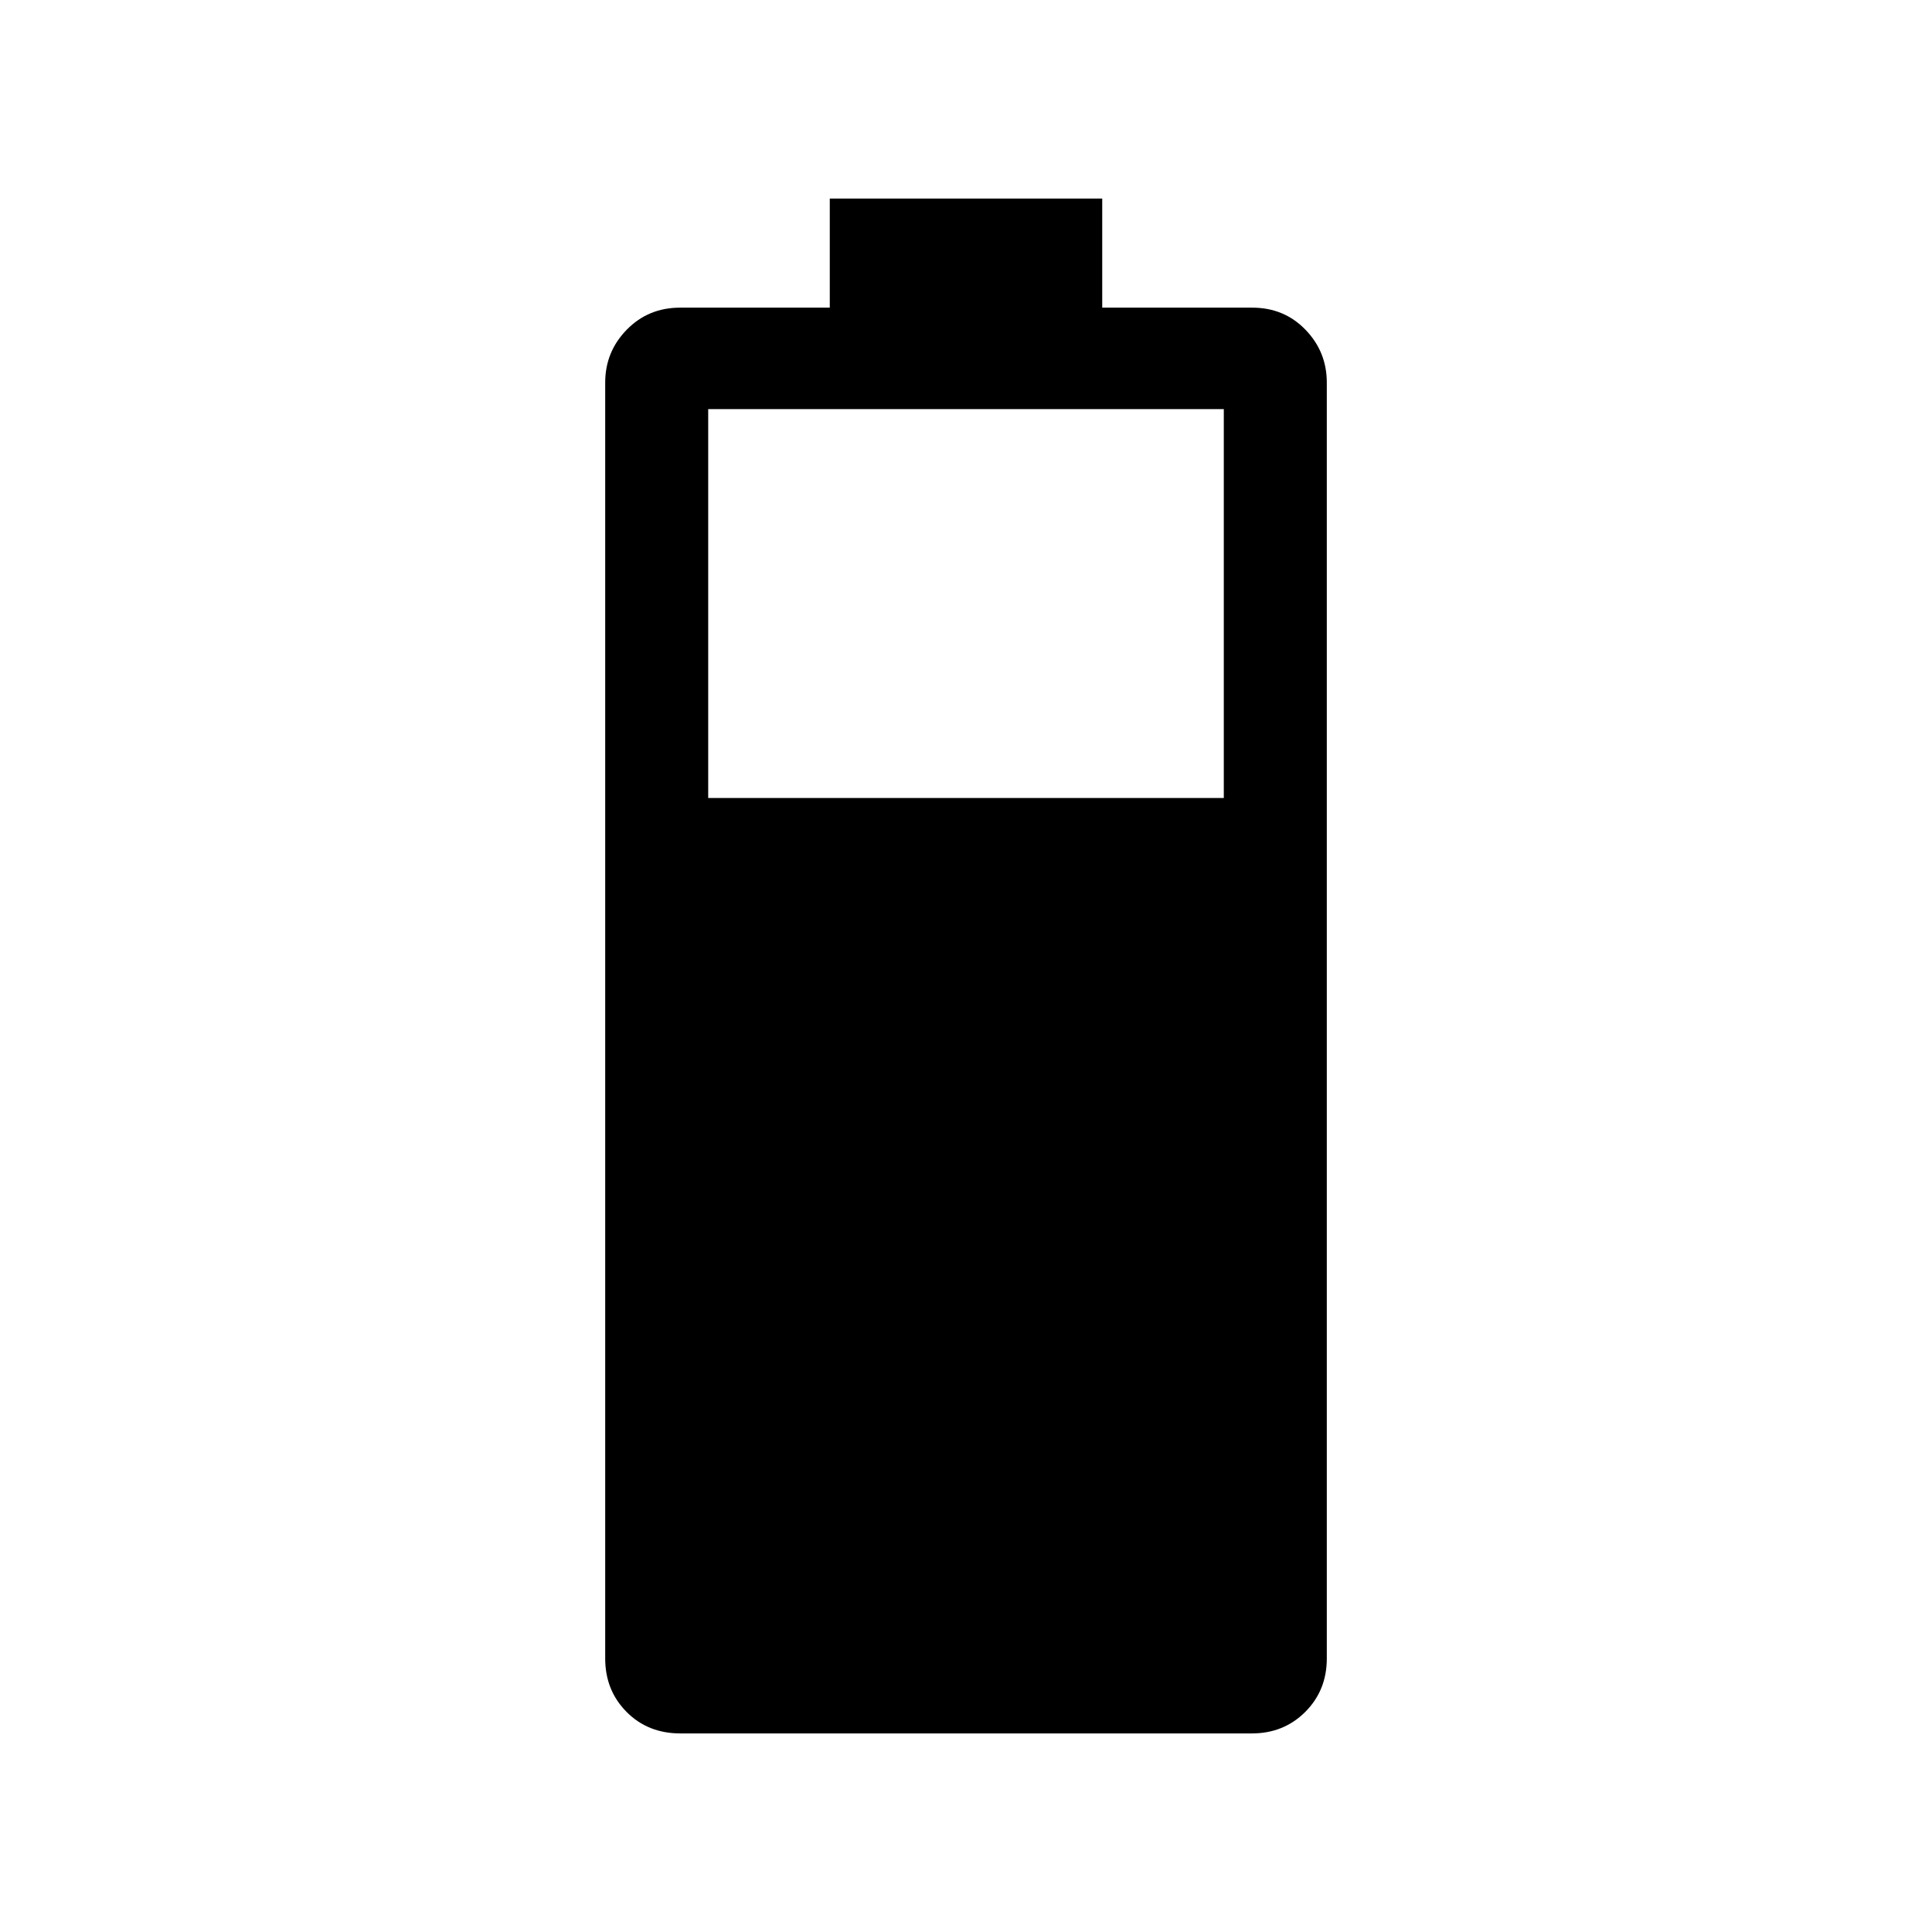 <svg xmlns="http://www.w3.org/2000/svg" height="40" viewBox="0 -960 960 960" width="40"><path d="M338.08-98.67q-16.15 0-26.75-10.7-10.61-10.7-10.61-26.53v-634q0-15.32 10.7-26.27 10.71-10.96 26.53-10.96h74.36v-54.2h135.38v54.2h74.52q15.86 0 26.46 10.96 10.61 10.95 10.61 26.27v634q0 15.83-10.7 26.53-10.71 10.7-26.53 10.7H338.08Zm13.82-464.82h256.2v-193.23H351.9v193.23Z"/></svg>